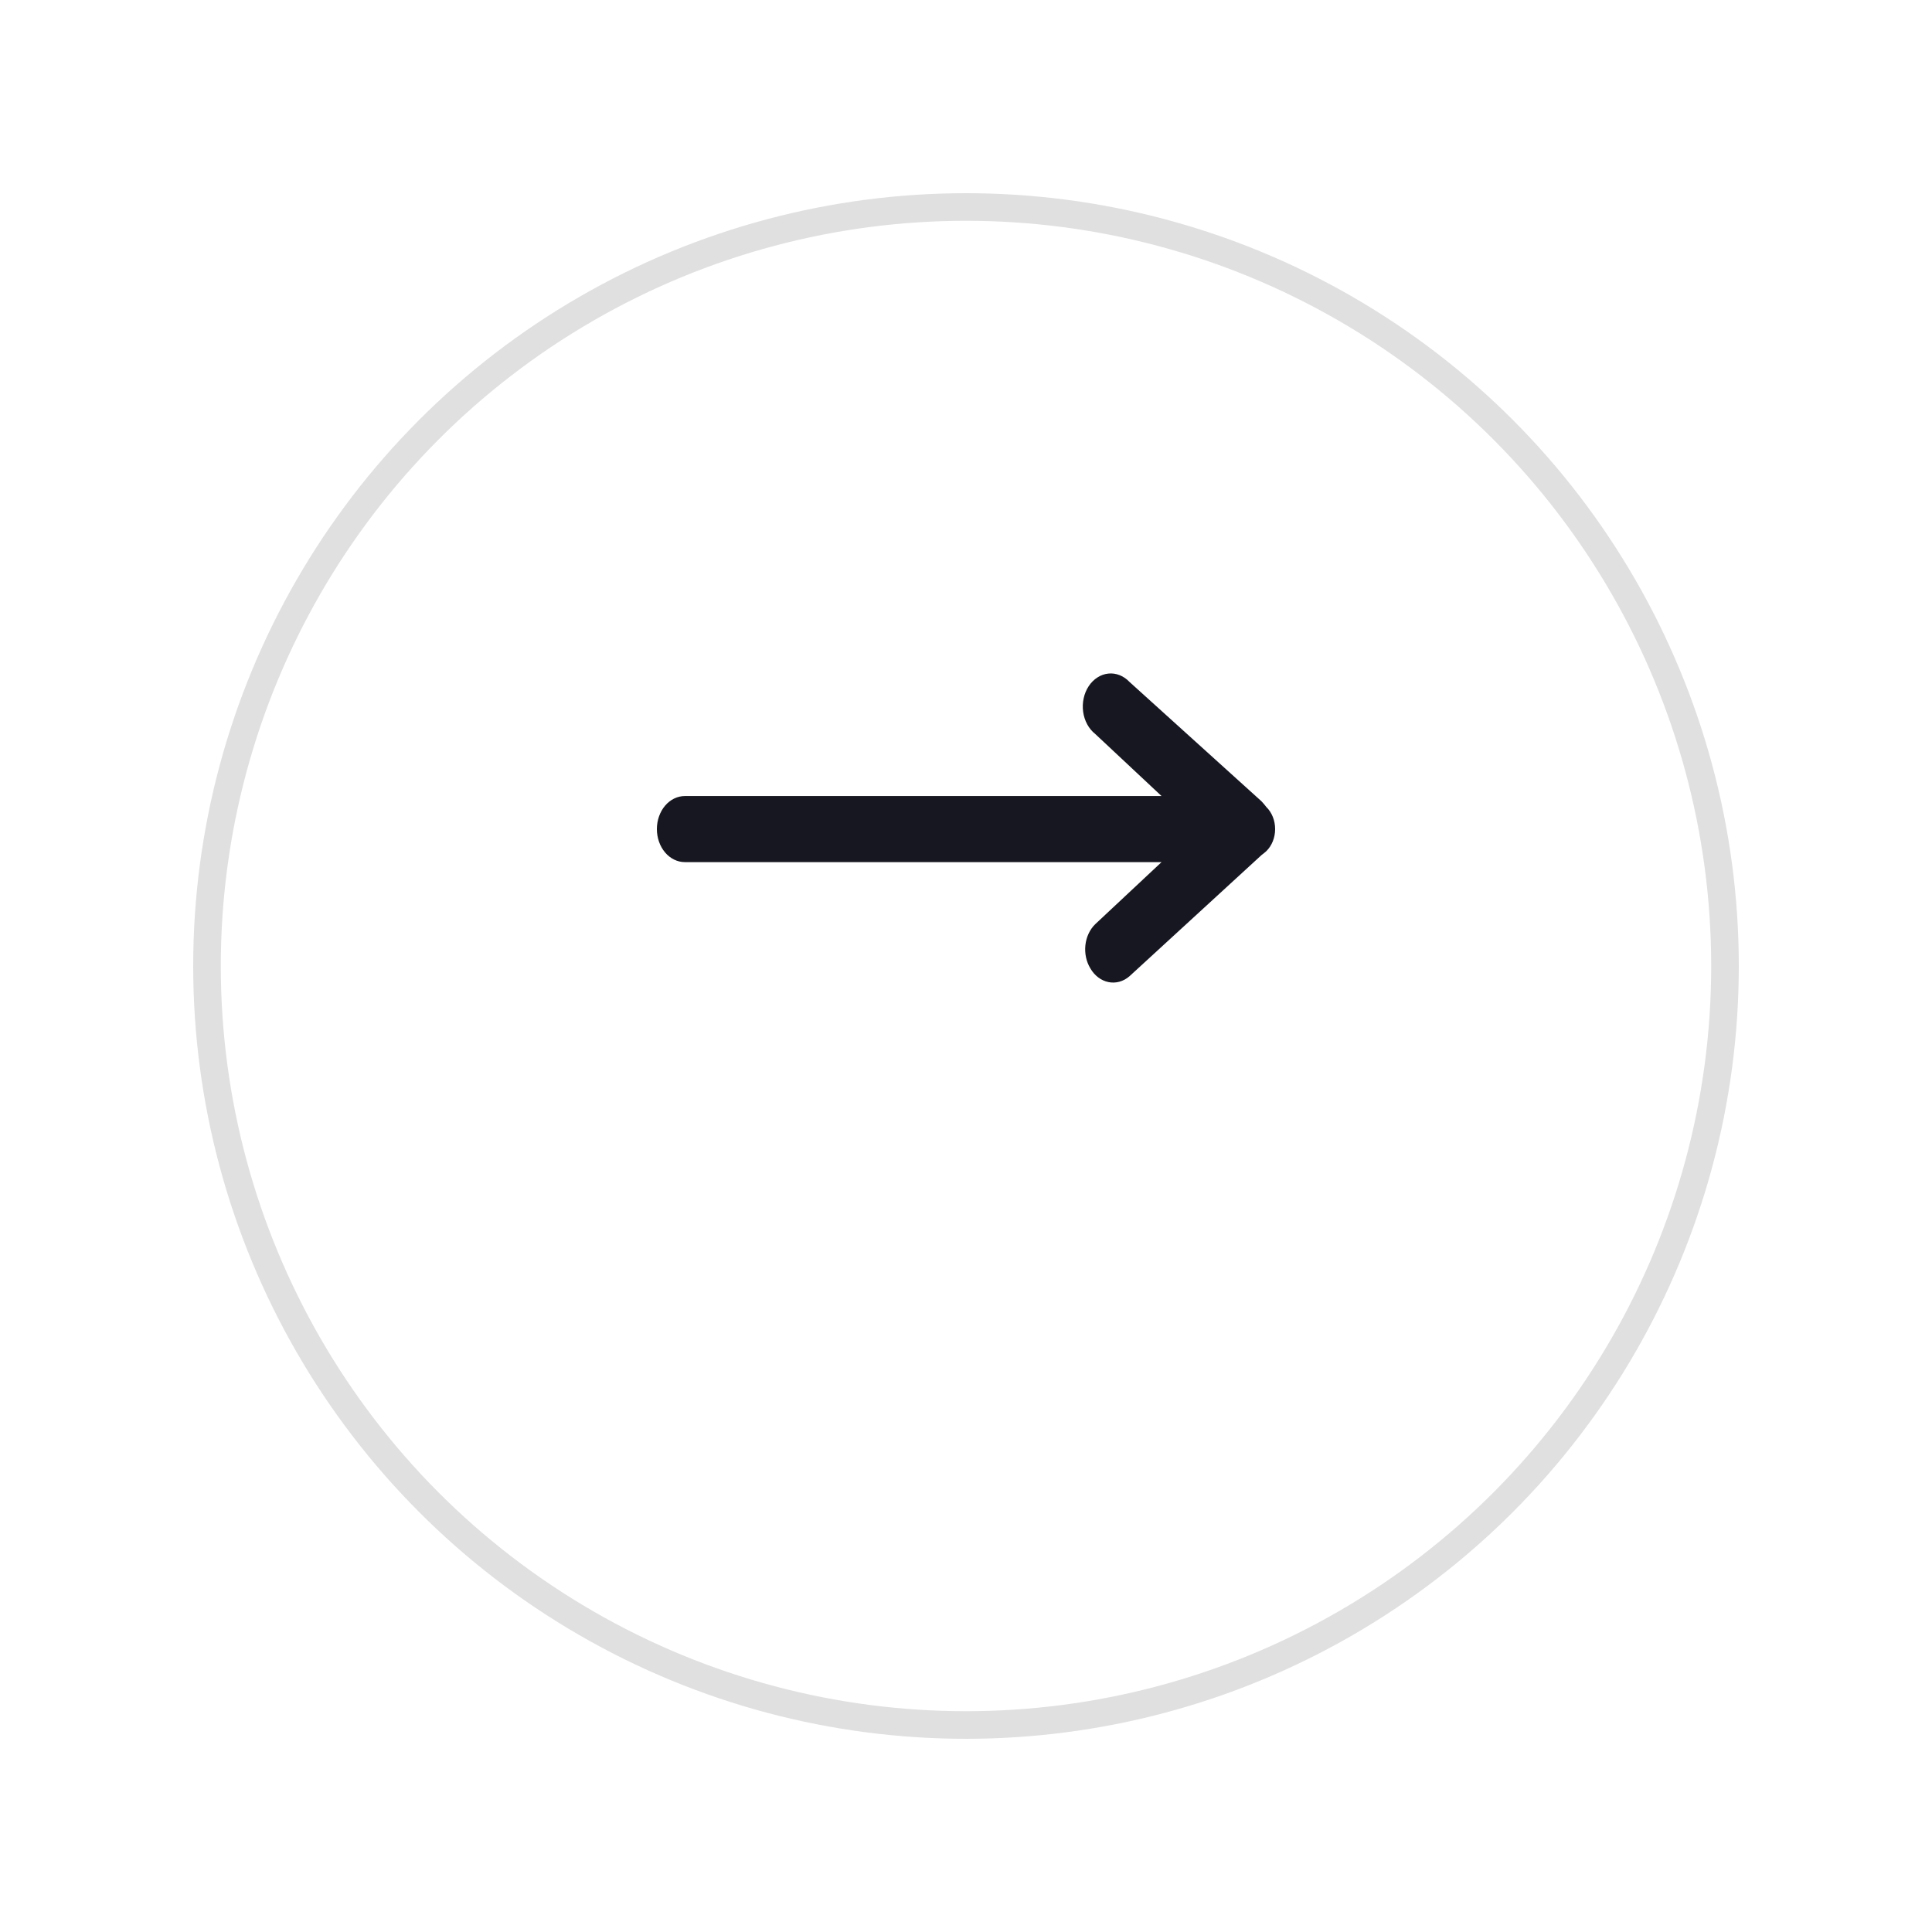 <svg width="70" height="70" viewBox="0 0 70 70" fill="none" xmlns="http://www.w3.org/2000/svg">
<g filter="url(#filter0_d)">
<circle cx="35" cy="30" r="28" fill="white"/>
<circle cx="35" cy="30" r="27.5" stroke="#E0E0E0"/>
</g>
<path d="M24.814 31.236L42.085 31.236L39.68 33.487C39.485 33.678 39.359 33.948 39.326 34.244C39.294 34.541 39.357 34.84 39.504 35.083C39.58 35.215 39.677 35.327 39.79 35.412C39.903 35.498 40.029 35.556 40.162 35.583C40.294 35.61 40.43 35.605 40.561 35.569C40.692 35.532 40.815 35.465 40.923 35.371L45.707 30.981C45.768 30.936 45.827 30.889 45.883 30.837C45.982 30.74 46.062 30.618 46.117 30.48C46.172 30.342 46.2 30.192 46.2 30.039C46.2 29.887 46.172 29.736 46.117 29.598C46.062 29.46 45.982 29.338 45.883 29.241C45.828 29.168 45.769 29.099 45.707 29.033L40.923 24.707C40.82 24.598 40.698 24.514 40.566 24.462C40.434 24.41 40.295 24.39 40.156 24.405C40.018 24.419 39.883 24.467 39.761 24.546C39.639 24.624 39.531 24.732 39.446 24.861C39.36 24.991 39.298 25.14 39.264 25.299C39.229 25.458 39.222 25.624 39.244 25.786C39.266 25.949 39.316 26.104 39.391 26.242C39.466 26.381 39.564 26.499 39.68 26.591L42.085 28.842L24.814 28.842C24.545 28.842 24.287 28.968 24.097 29.192C23.907 29.417 23.8 29.722 23.8 30.039C23.8 30.357 23.907 30.661 24.097 30.886C24.287 31.11 24.545 31.236 24.814 31.236Z" fill="#161720"/>
<defs>
<filter id="filter0_d" x="0" y="0" width="70" height="70" filterUnits="userSpaceOnUse" color-interpolation-filters="sRGB">
<feFlood flood-opacity="0" result="BackgroundImageFix"/>
<feColorMatrix in="SourceAlpha" type="matrix" values="0 0 0 0 0 0 0 0 0 0 0 0 0 0 0 0 0 0 127 0"/>
<feOffset dy="5"/>
<feGaussianBlur stdDeviation="3.5"/>
<feColorMatrix type="matrix" values="0 0 0 0 0.906 0 0 0 0 0.919 0 0 0 0 0.958 0 0 0 0.35 0"/>
<feBlend mode="multiply" in2="BackgroundImageFix" result="effect1_dropShadow"/>
<feBlend mode="normal" in="SourceGraphic" in2="effect1_dropShadow" result="shape"/>
</filter>
</defs>
</svg>
